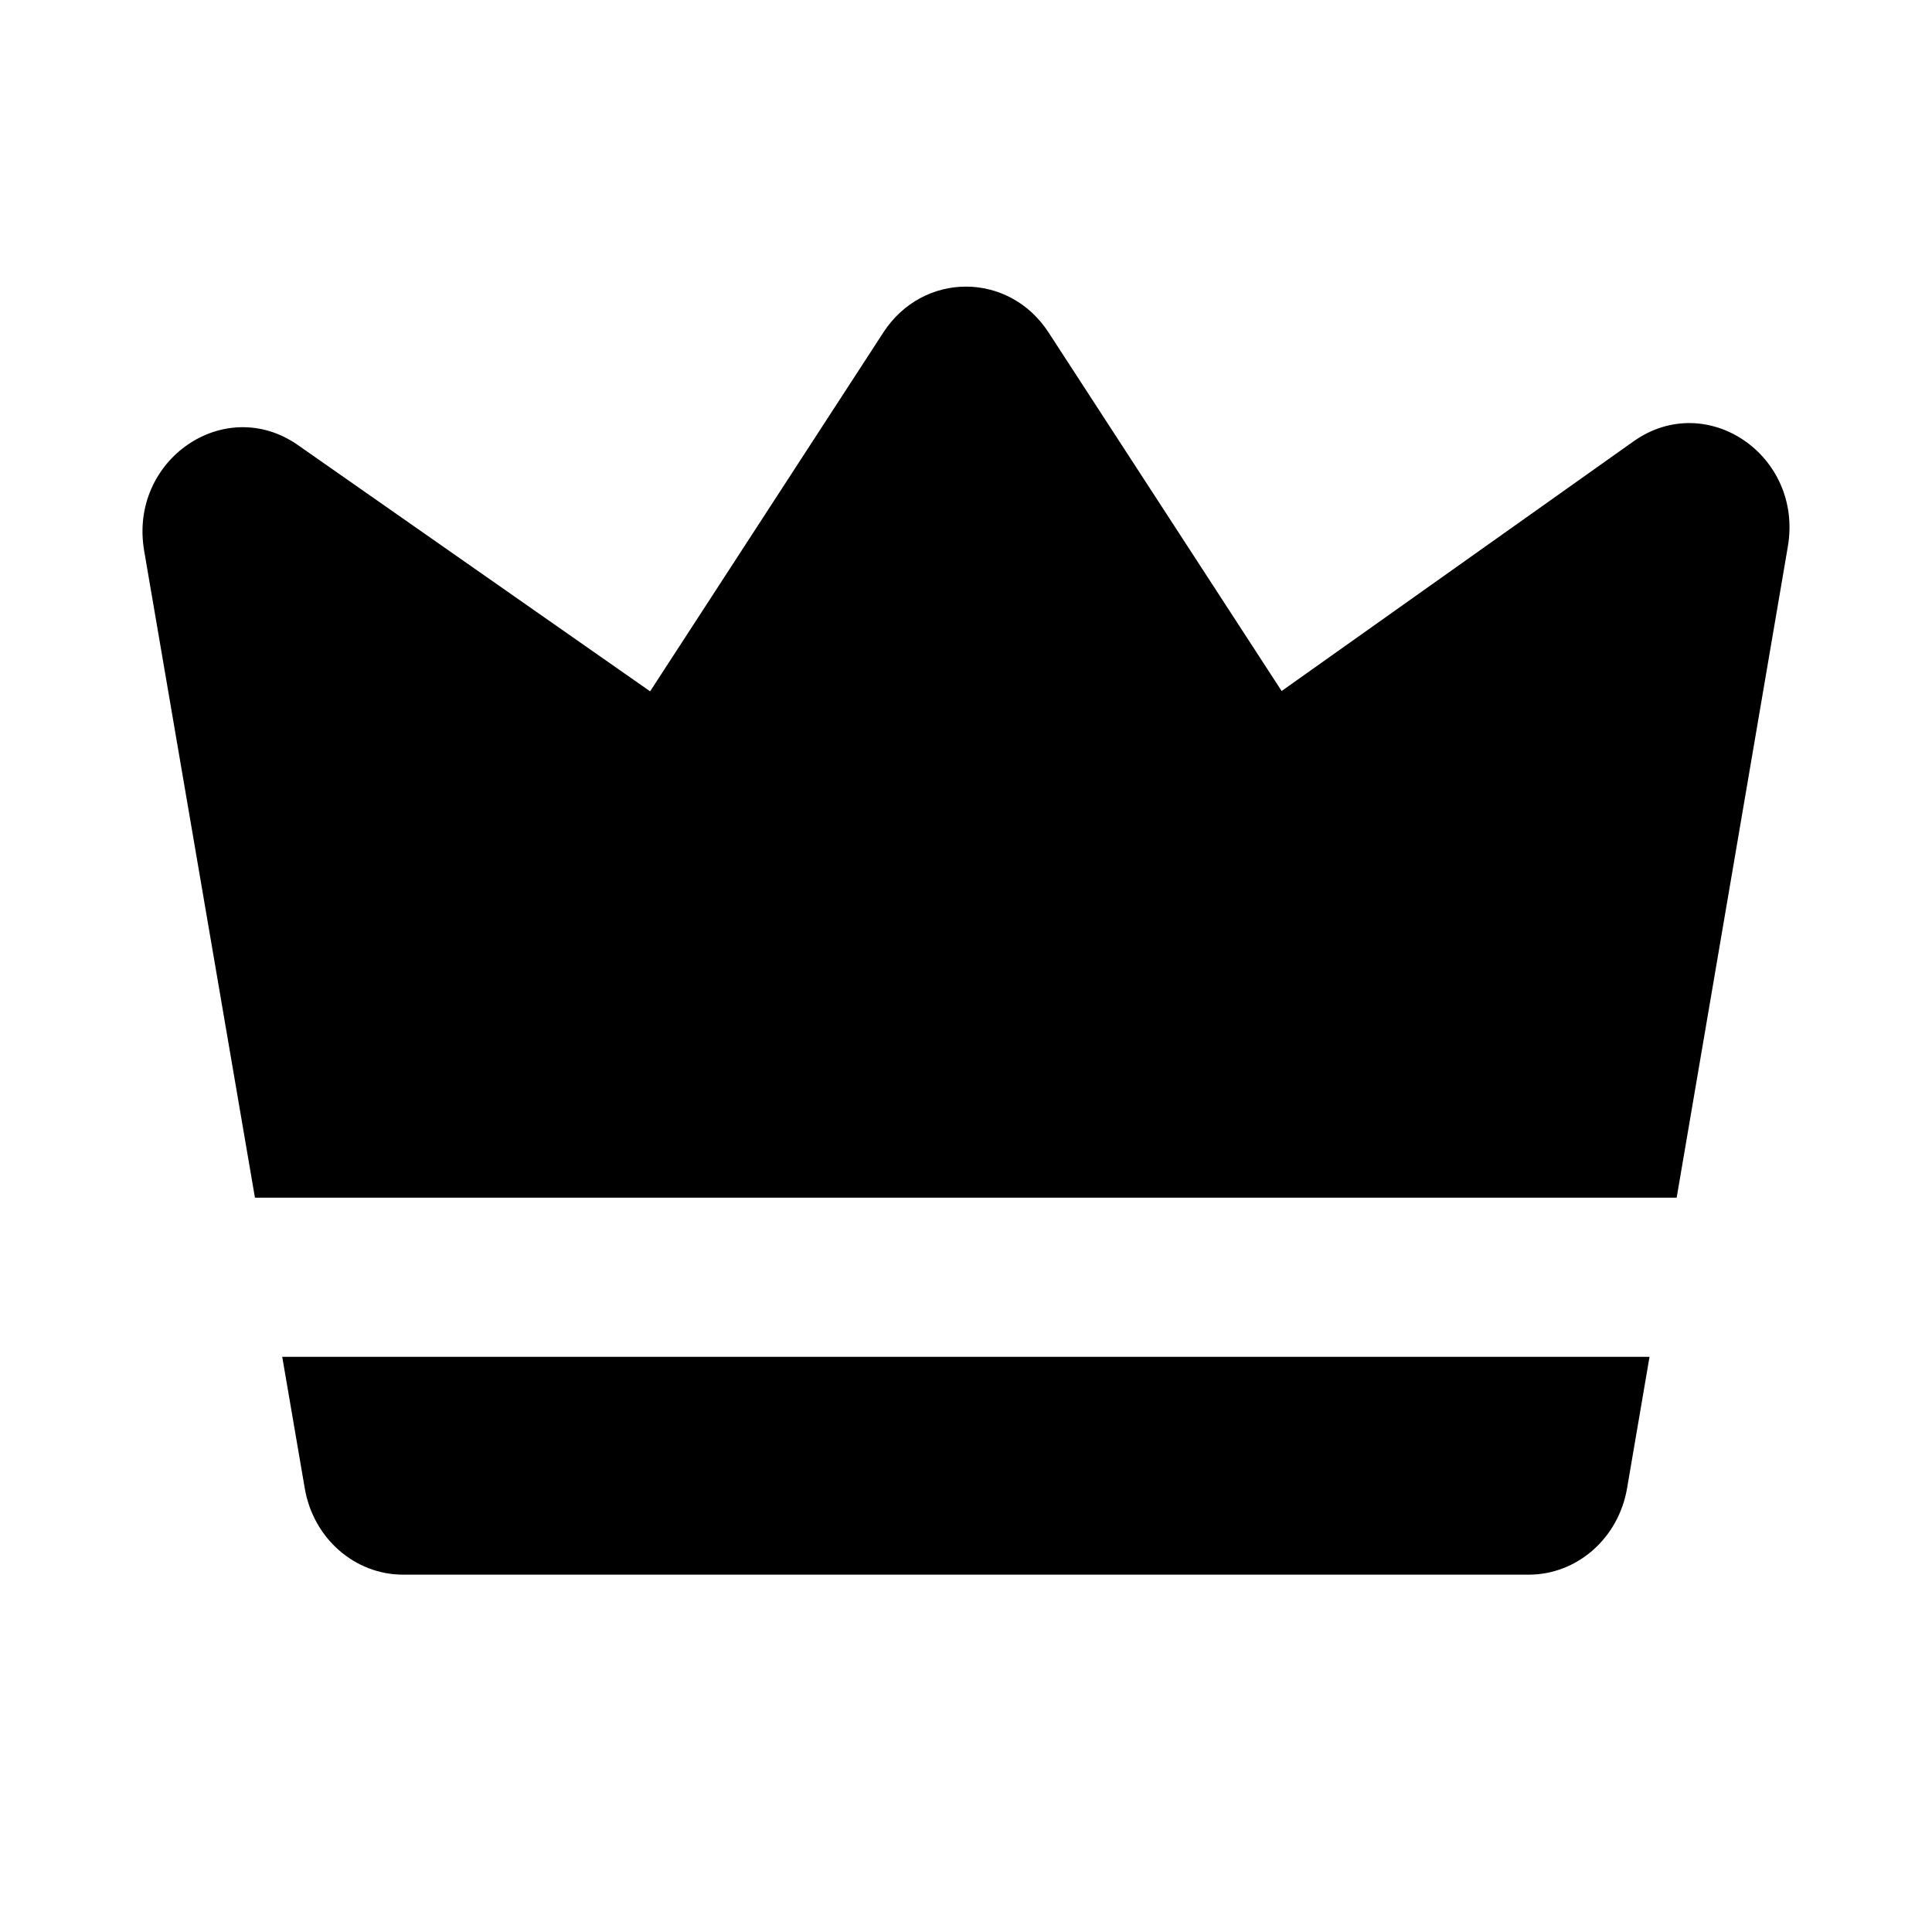 <svg width="24" height="24" viewBox="0 0 24 24" fill="none" xmlns="http://www.w3.org/2000/svg">
<path fill-rule="evenodd" clip-rule="evenodd" d="M13.025 4.129C12.532 3.371 11.467 3.371 10.974 4.129L8.076 8.588L3.701 5.529C2.791 4.893 1.597 5.713 1.791 6.843L3.167 14.878H20.828L22.209 6.791C22.403 5.657 21.201 4.838 20.292 5.483L15.921 8.584L13.025 4.129ZM20.491 16.855H3.506L3.786 18.489C3.892 19.11 4.407 19.561 5.008 19.561H18.99C19.591 19.561 20.106 19.109 20.212 18.488L20.491 16.855Z" fill="black"/>
</svg>
